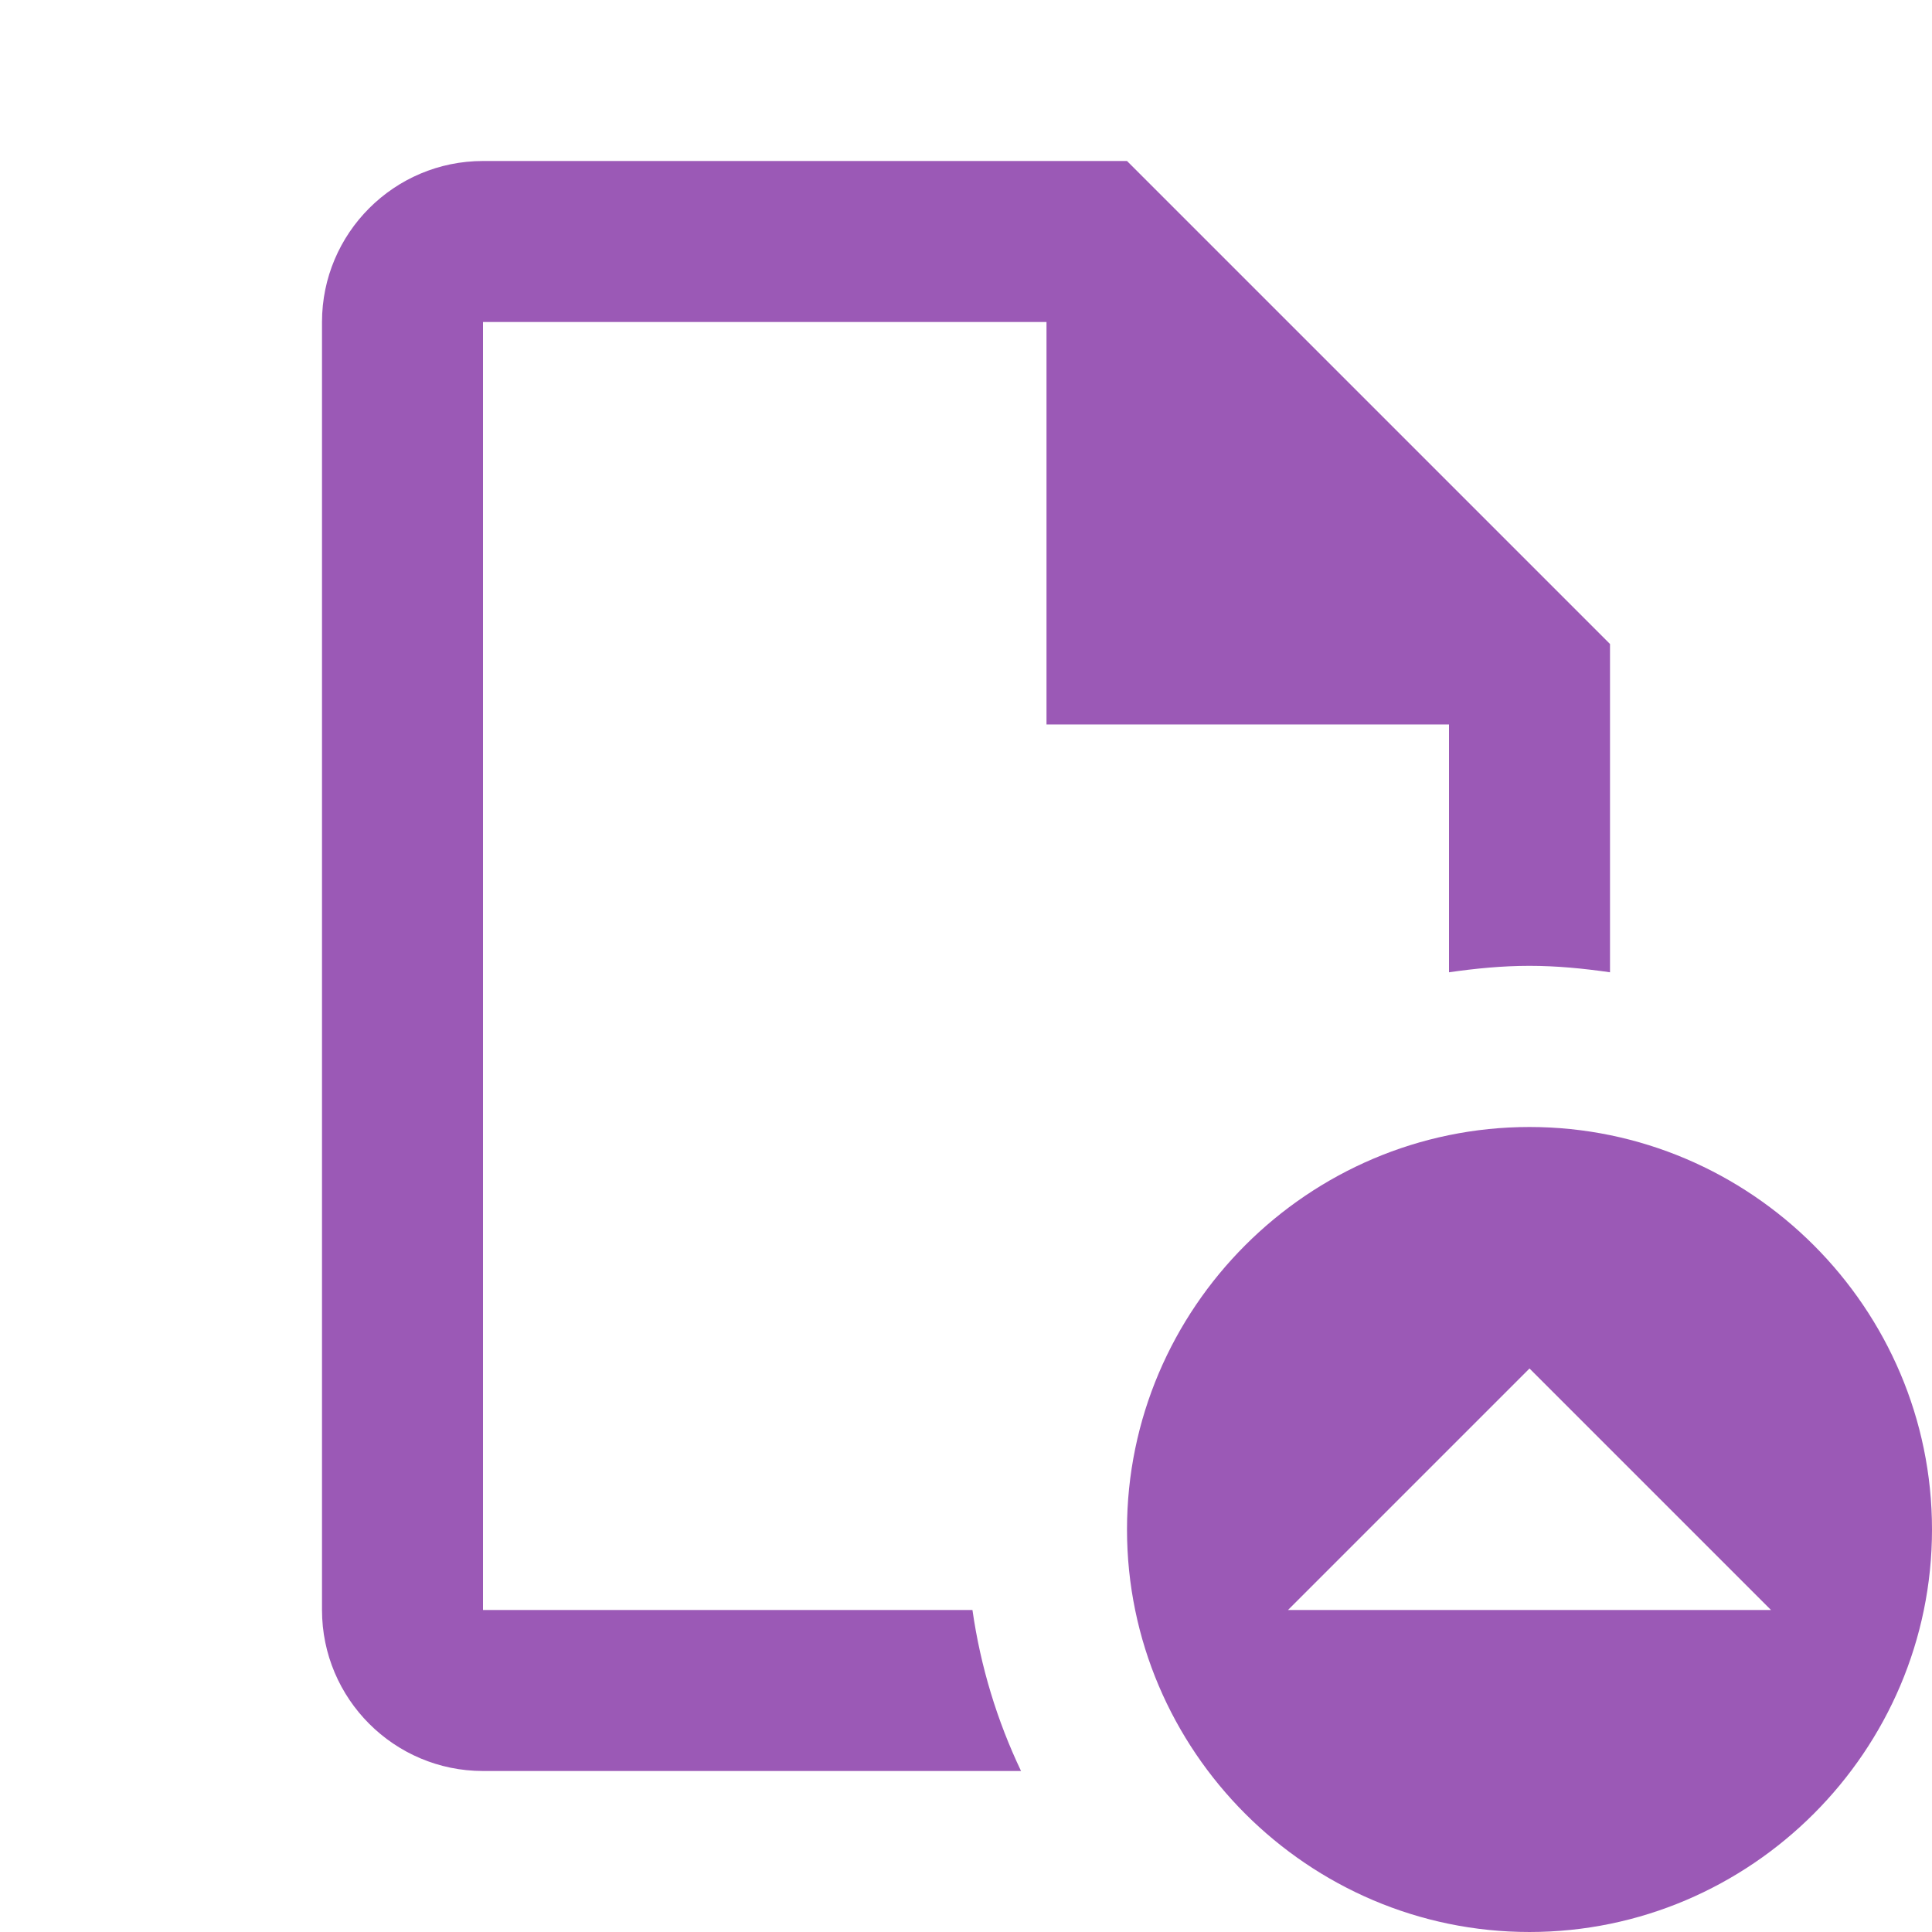 <?xml version="1.0"?>
<svg xmlns="http://www.w3.org/2000/svg" xmlns:xlink="http://www.w3.org/1999/xlink" version="1.1" viewBox="0 0 192 192" width="24px" height="24px"><g fill="none" fill-rule="nonzero" stroke="none" stroke-width="1" stroke-linecap="butt" stroke-linejoin="miter" stroke-miterlimit="10" stroke-dasharray="" stroke-dashoffset="0" font-family="none" font-weight="none" font-size="none" text-anchor="none" style="mix-blend-mode: normal"><path d="M0,192v-192h192v192z" fill="none"/><g fill="#9b59b6"><path d="M48,16c-8.824,0 -16,7.176 -16,16v128c0,8.824 7.176,16 16,16h53.469c-2.368,-4.976 -4.02,-10.344 -4.828,-16h-48.641v-128h56v40h40v24.625c2.616,-0.376 5.28,-0.641 8,-0.641c2.72,0 5.384,0.265 8,0.641v-32.625l-48,-48zM152,112c-22,0 -40,18 -40,40c0,22 18,40 40,40c22,0 40,-18 40,-40c0,-22 -18,-40 -40,-40zM152,136l24,24h-48z"/></g></g></svg>
